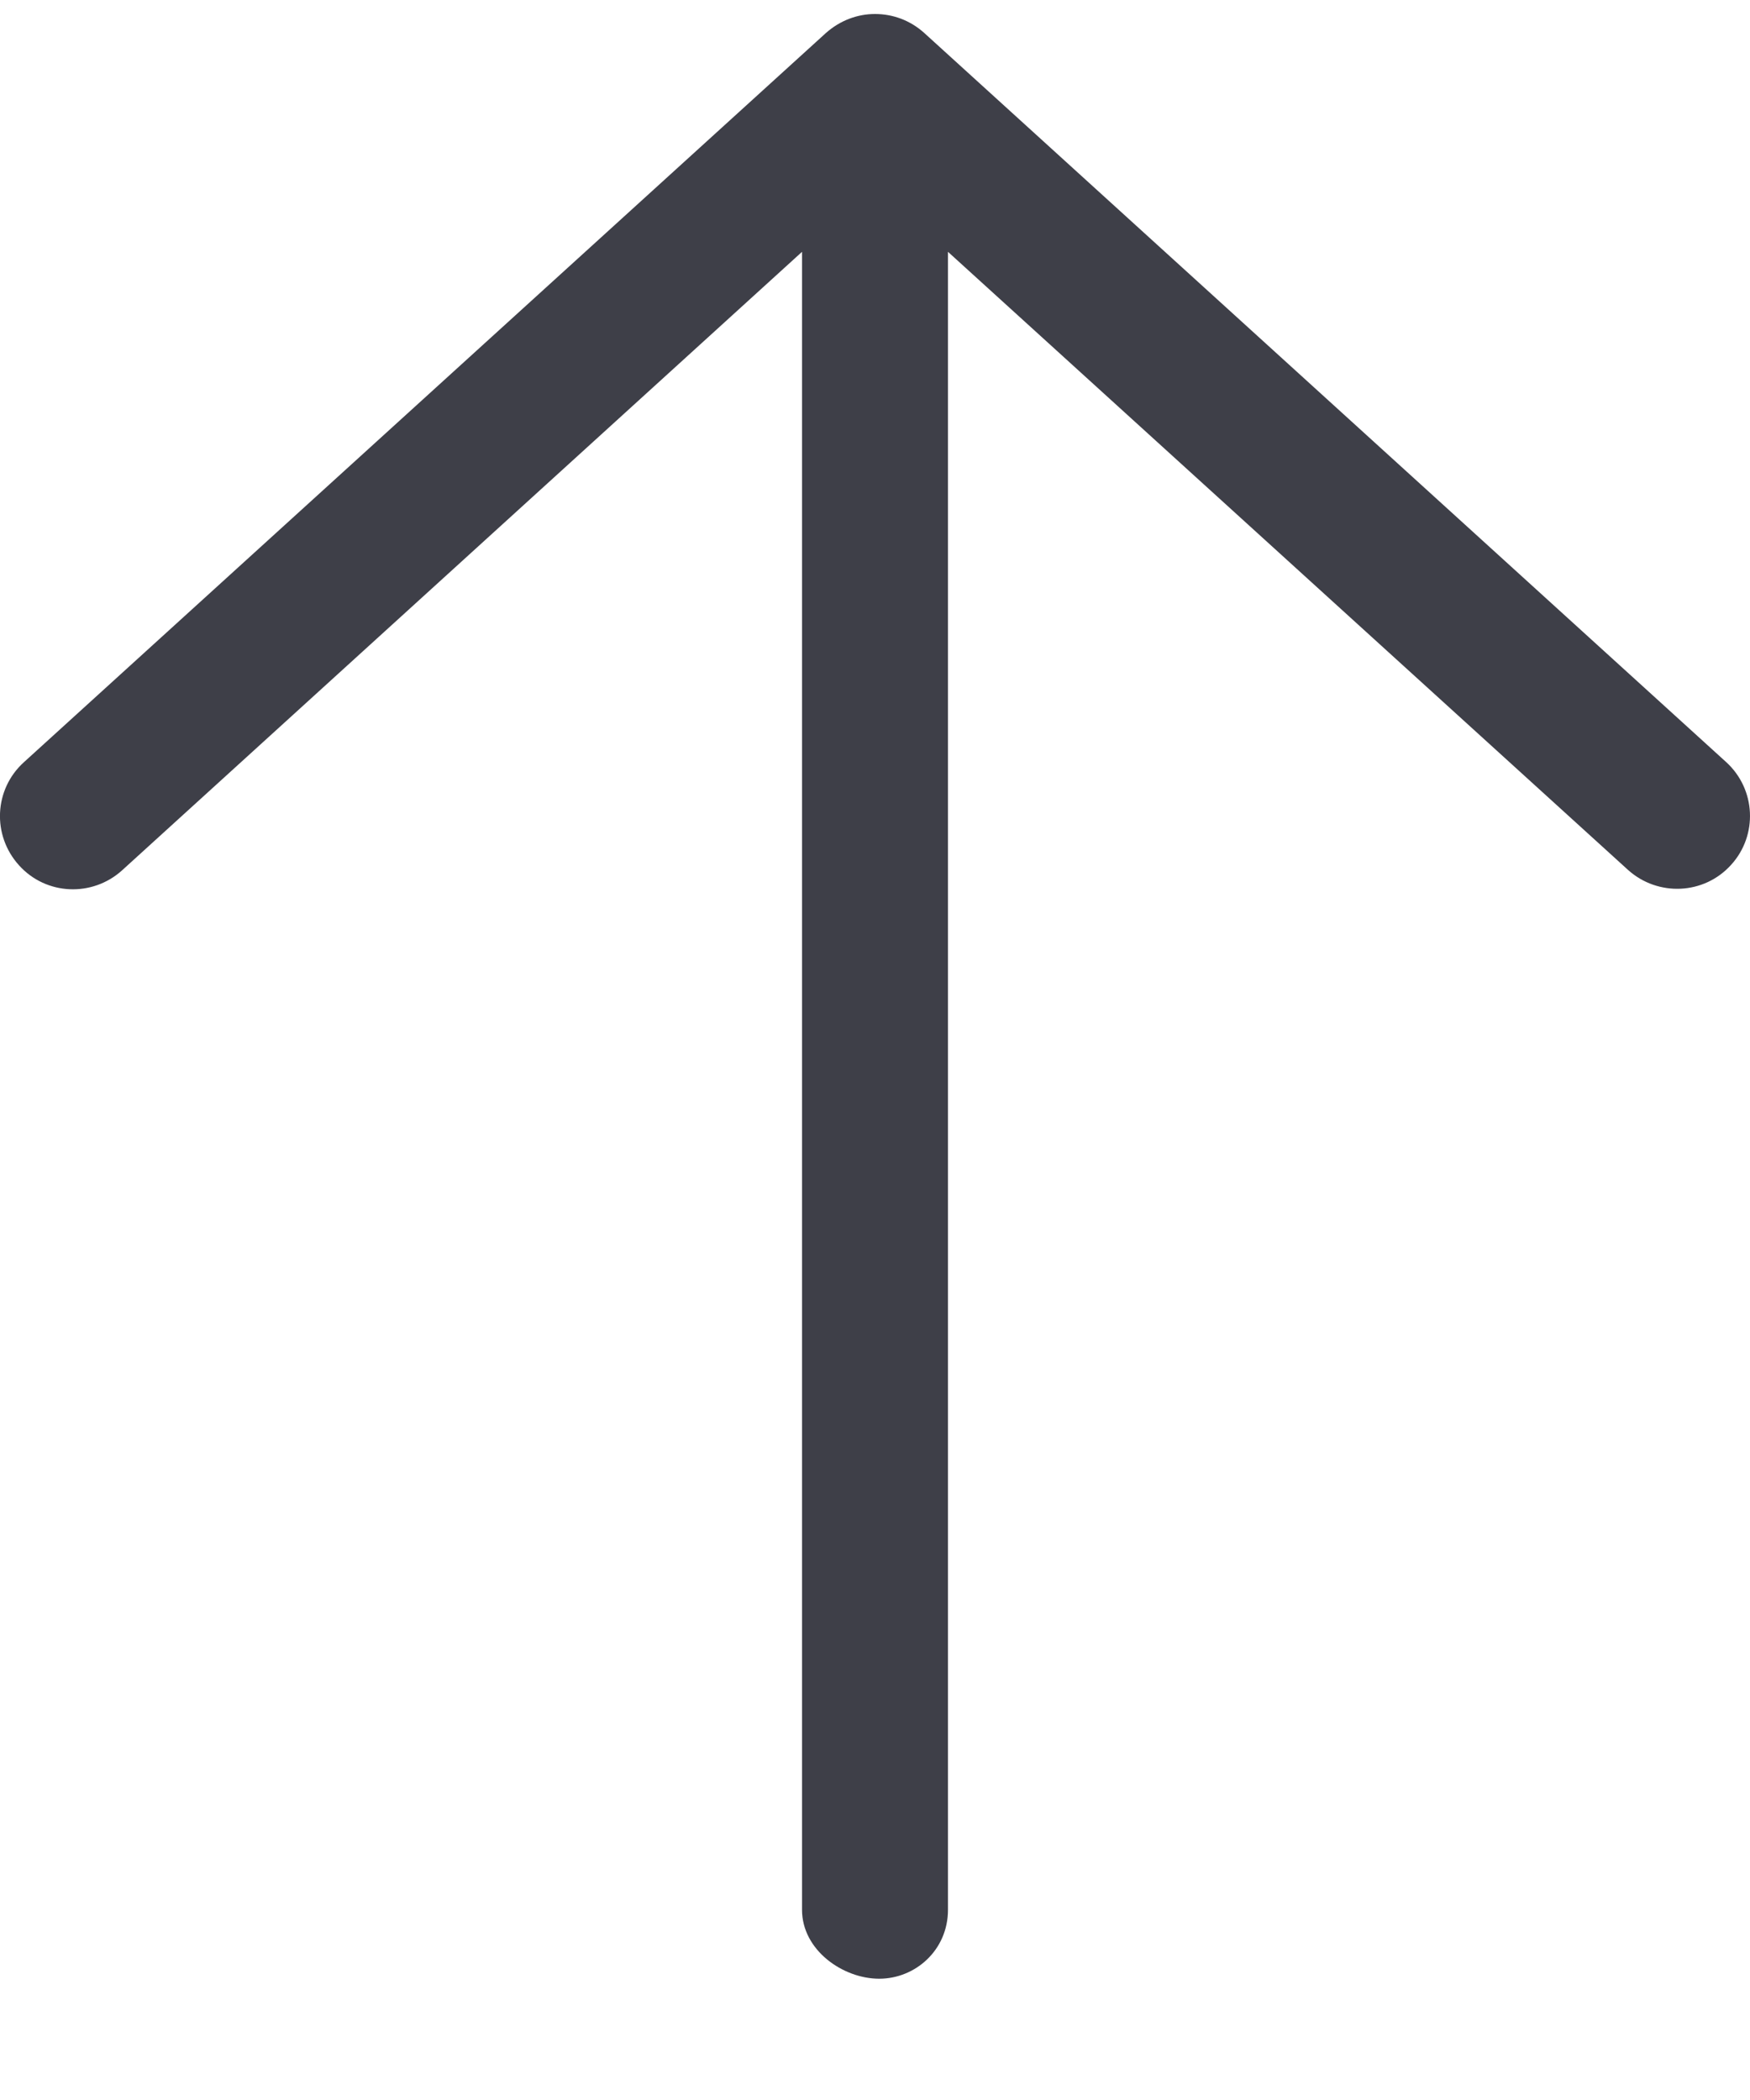 <svg width="10" height="12" viewBox="0 0 10 12" fill="none" xmlns="http://www.w3.org/2000/svg">
<path d="M0.136 4.356L4.719 0.189C4.8 0.117 4.899 0.08 5 0.08C5.102 0.08 5.201 0.116 5.281 0.188L9.864 4.355C10.034 4.51 10.046 4.773 9.892 4.942C9.737 5.114 9.473 5.124 9.303 4.971L5.417 1.439L5.417 10.913C5.417 11.144 5.23 11.307 5.024 11.307C4.817 11.307 4.583 11.144 4.583 10.913L4.583 1.439L0.698 4.973C0.528 5.127 0.264 5.117 0.109 4.945C-0.047 4.773 -0.034 4.51 0.136 4.356Z" fill="#3E3F48"/>
</svg>
